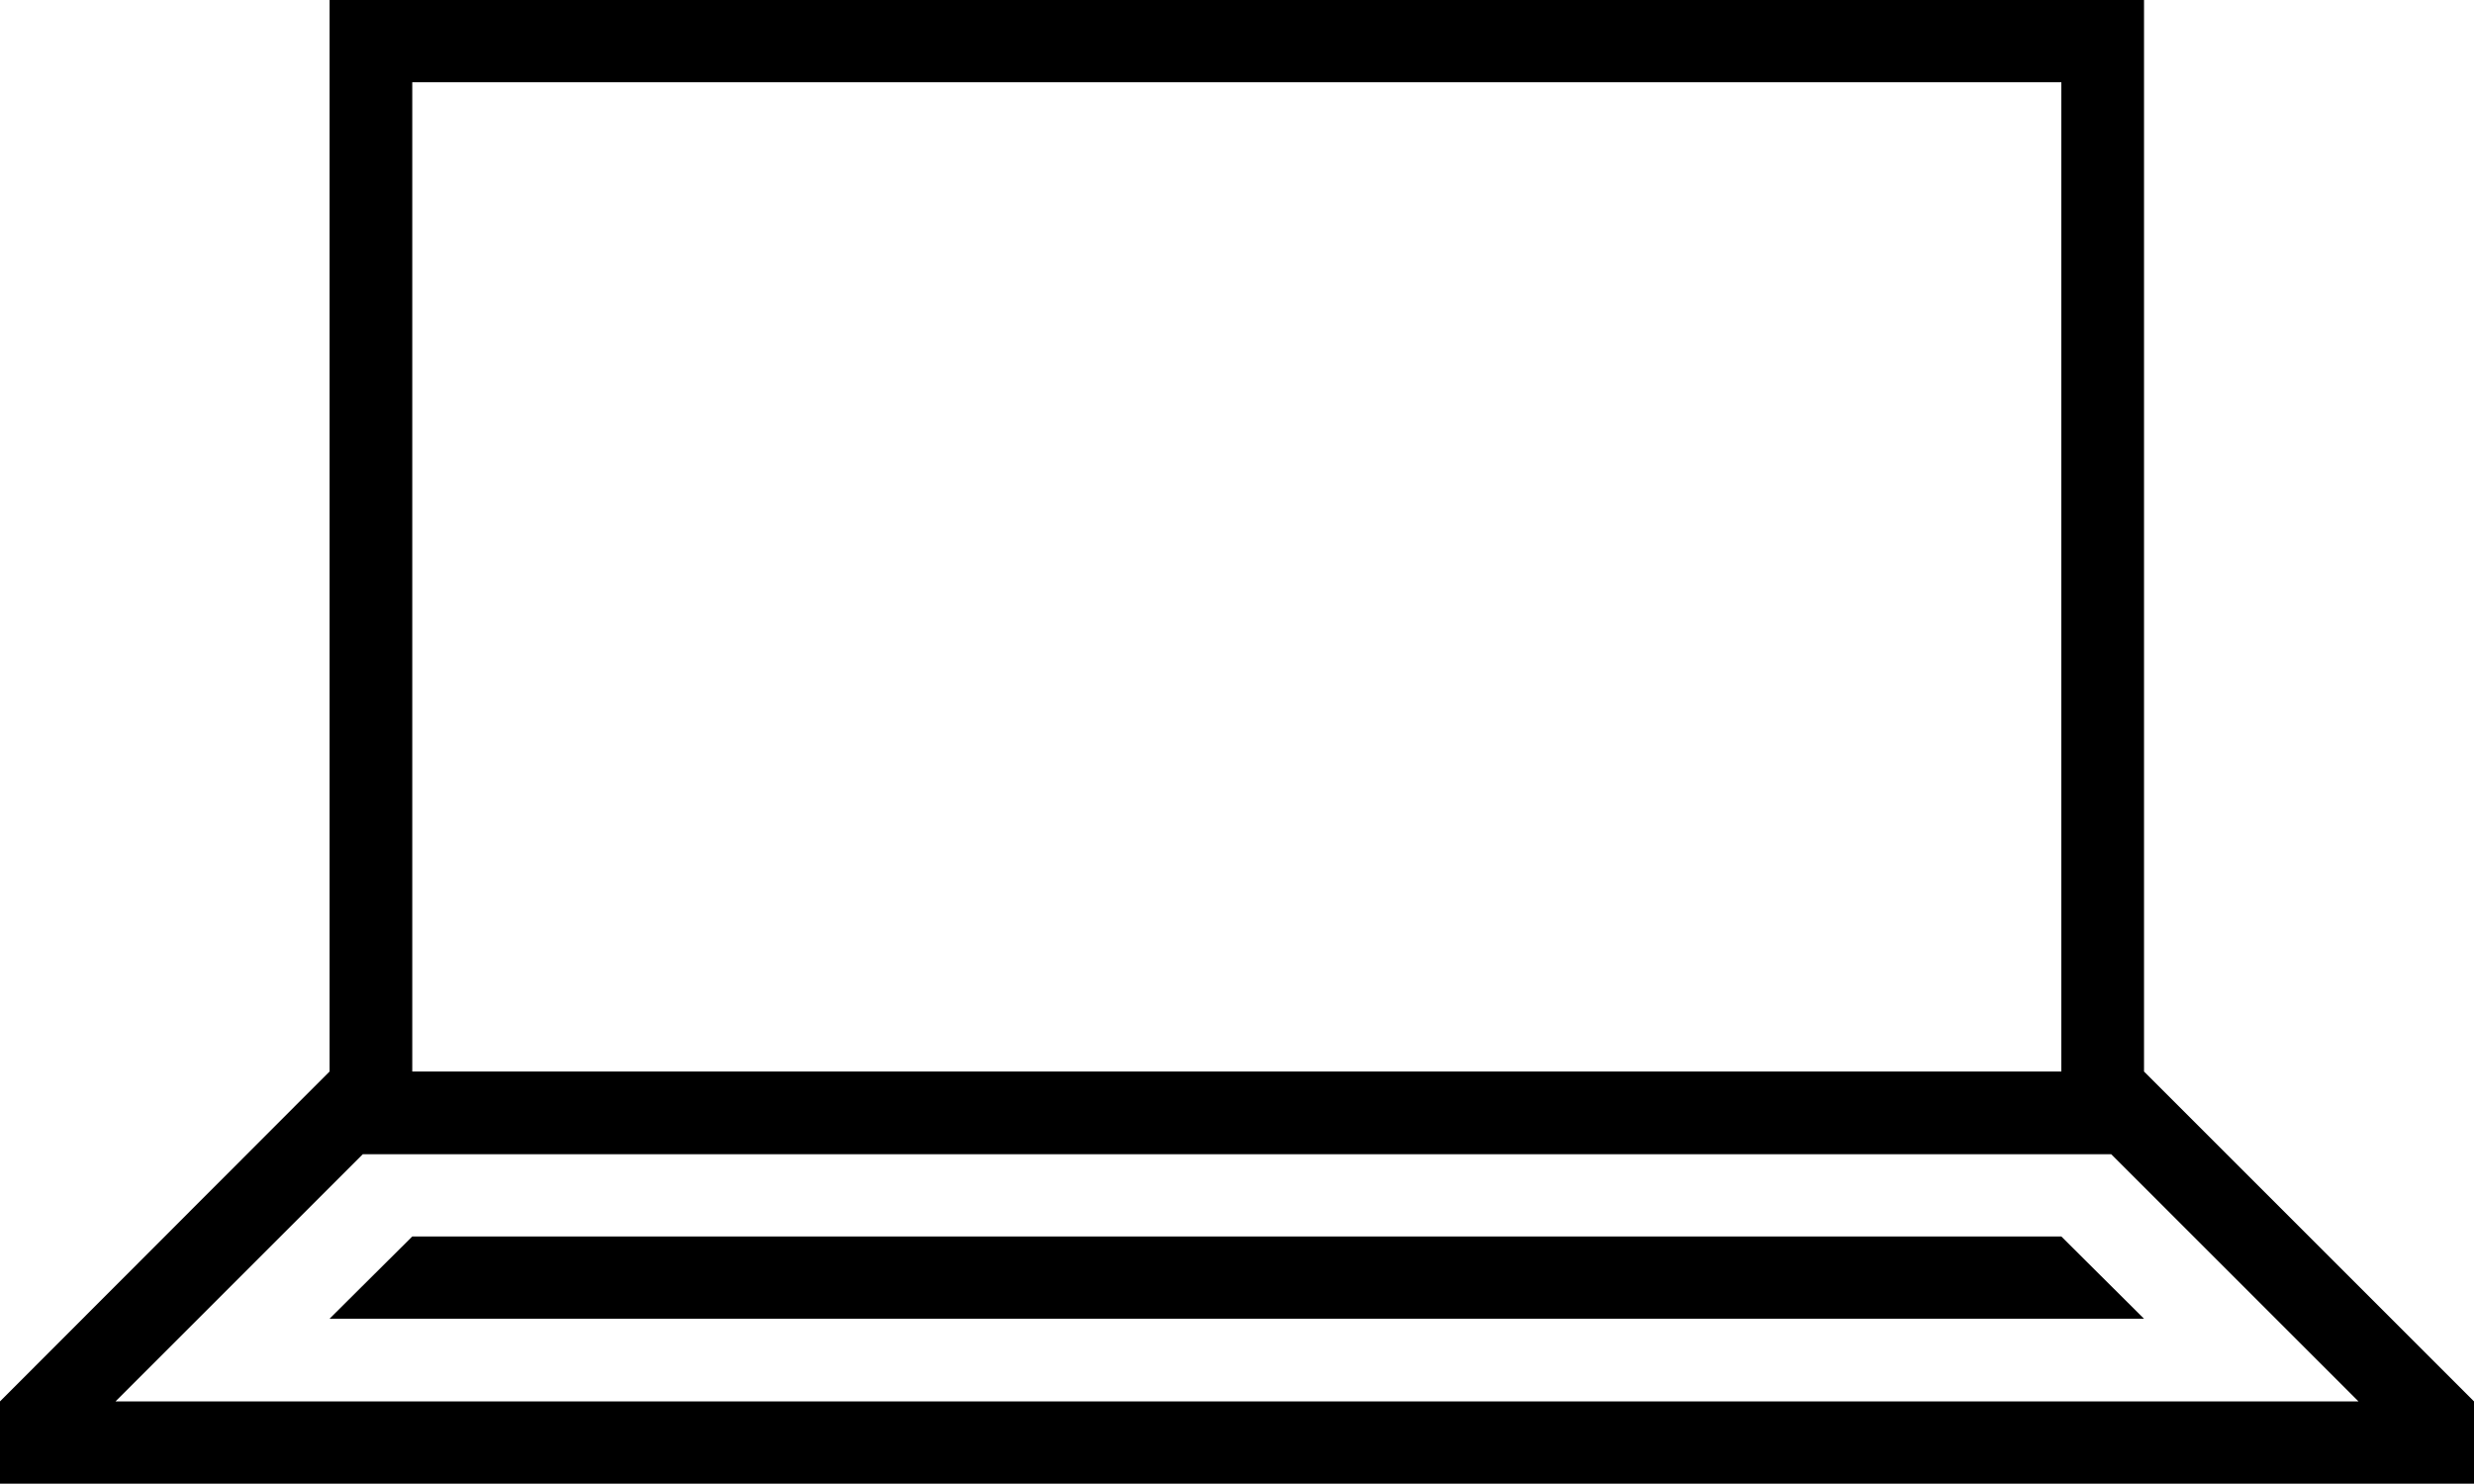 <?xml version="1.0" encoding="utf-8"?>
<!-- Generator: Adobe Illustrator 18.1.0, SVG Export Plug-In . SVG Version: 6.00 Build 0)  -->
<!DOCTYPE svg PUBLIC "-//W3C//DTD SVG 1.1//EN" "http://www.w3.org/Graphics/SVG/1.1/DTD/svg11.dtd">
<svg version="1.1" id="macbook" xmlns="http://www.w3.org/2000/svg" xmlns:xlink="http://www.w3.org/1999/xlink" x="0px" y="0px"
	 viewBox="0 0 595.3 357.2" enable-background="new 0 0 595.3 357.2" xml:space="preserve">
<g>
	<path d="M515.9,257.9V0H79.3v257.9L0,337.3v19.8h595.3v-19.8L515.9,257.9z M99.2,19.8H496v238.1H99.2V19.8z M27.8,337.3l59.5-59.5
		h420.7l59.5,59.5H27.8z"/>
	<polygon points="99.2,297.6 79.3,317.4 515.9,317.4 496,297.6 	"/>
</g>
</svg>
